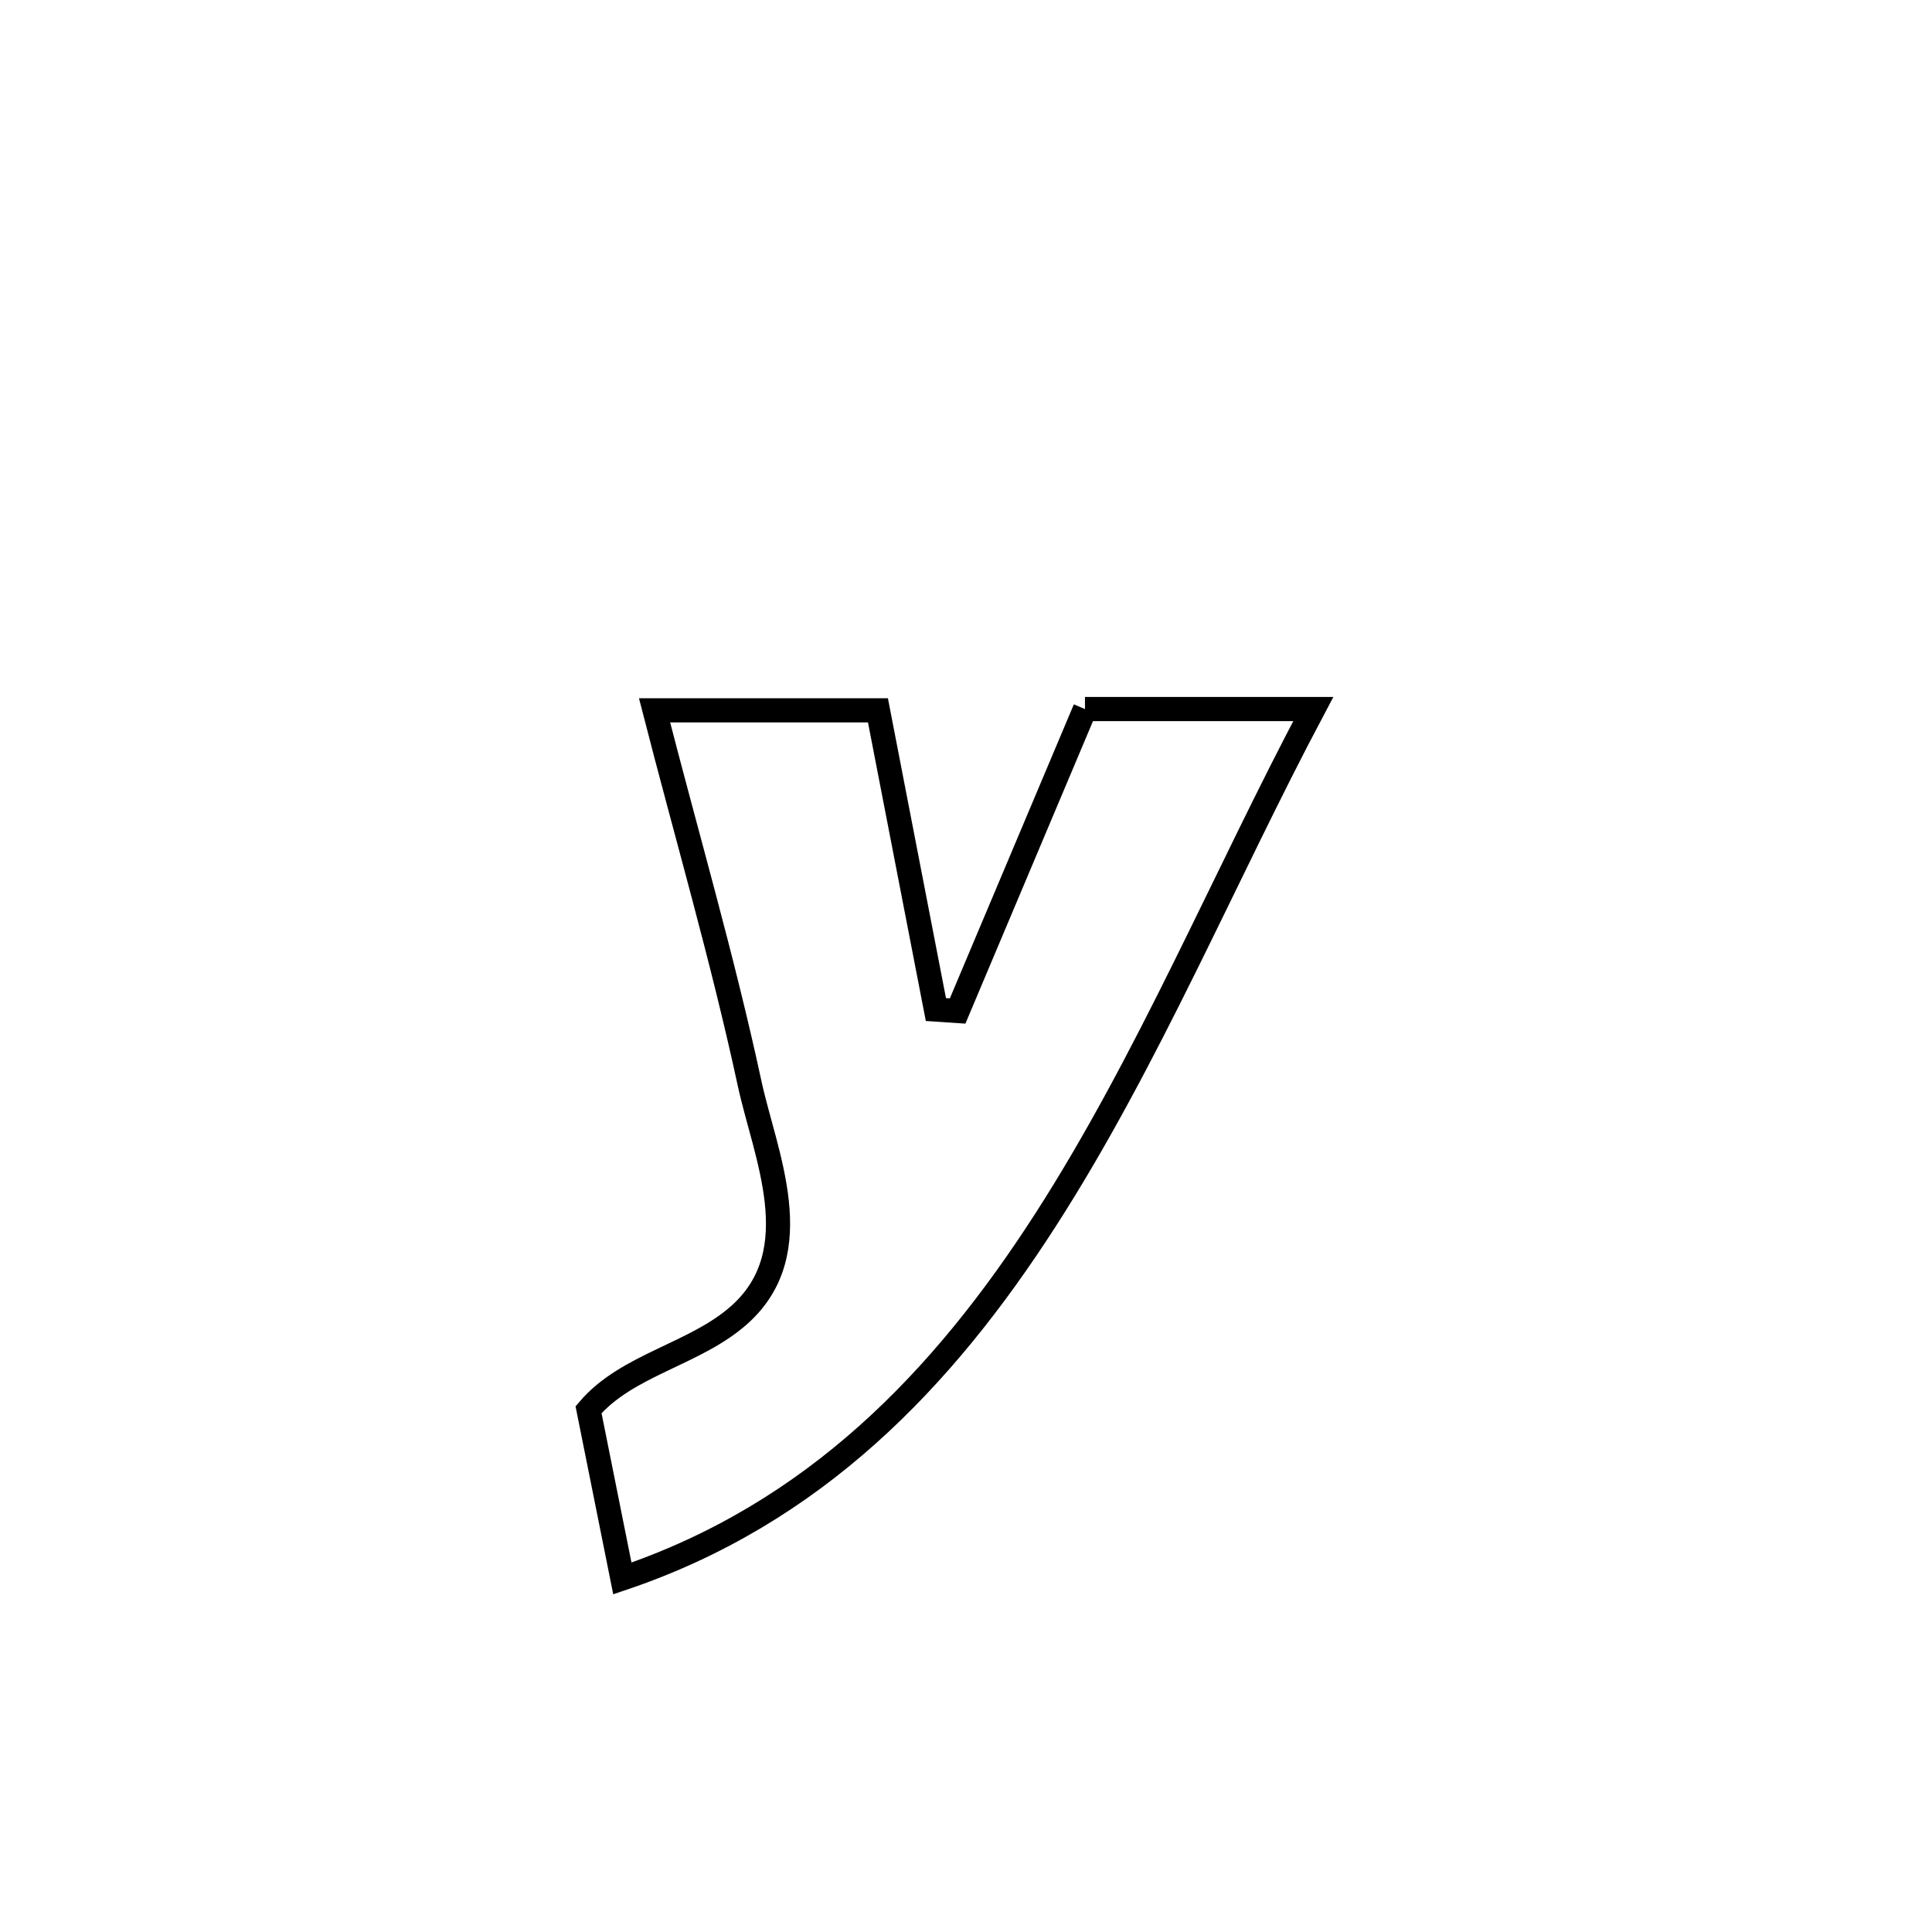 <svg xmlns="http://www.w3.org/2000/svg" viewBox="0.0 0.0 24.0 24.0" height="200px" width="200px"><path fill="none" stroke="black" stroke-width=".3" stroke-opacity="1.0"  filling="0" d="M13.478 8.808 L13.478 8.808 C13.643 8.808 16.222 8.808 16.314 8.808 L16.314 8.808 C15.217 10.875 14.263 13.174 12.987 15.156 C11.712 17.138 10.114 18.805 7.731 19.608 L7.731 19.608 C7.671 19.311 7.378 17.846 7.311 17.512 L7.311 17.512 C7.791 16.947 8.641 16.824 9.191 16.328 C10.063 15.542 9.501 14.336 9.312 13.459 C8.977 11.905 8.526 10.364 8.131 8.824 L8.131 8.824 C8.159 8.824 10.888 8.824 10.906 8.824 L10.906 8.824 C10.998 9.303 11.534 12.069 11.626 12.541 L11.626 12.541 C11.716 12.547 11.806 12.553 11.896 12.559 L11.896 12.559 C12.424 11.309 12.951 10.058 13.478 8.808 L13.478 8.808"></path></svg>